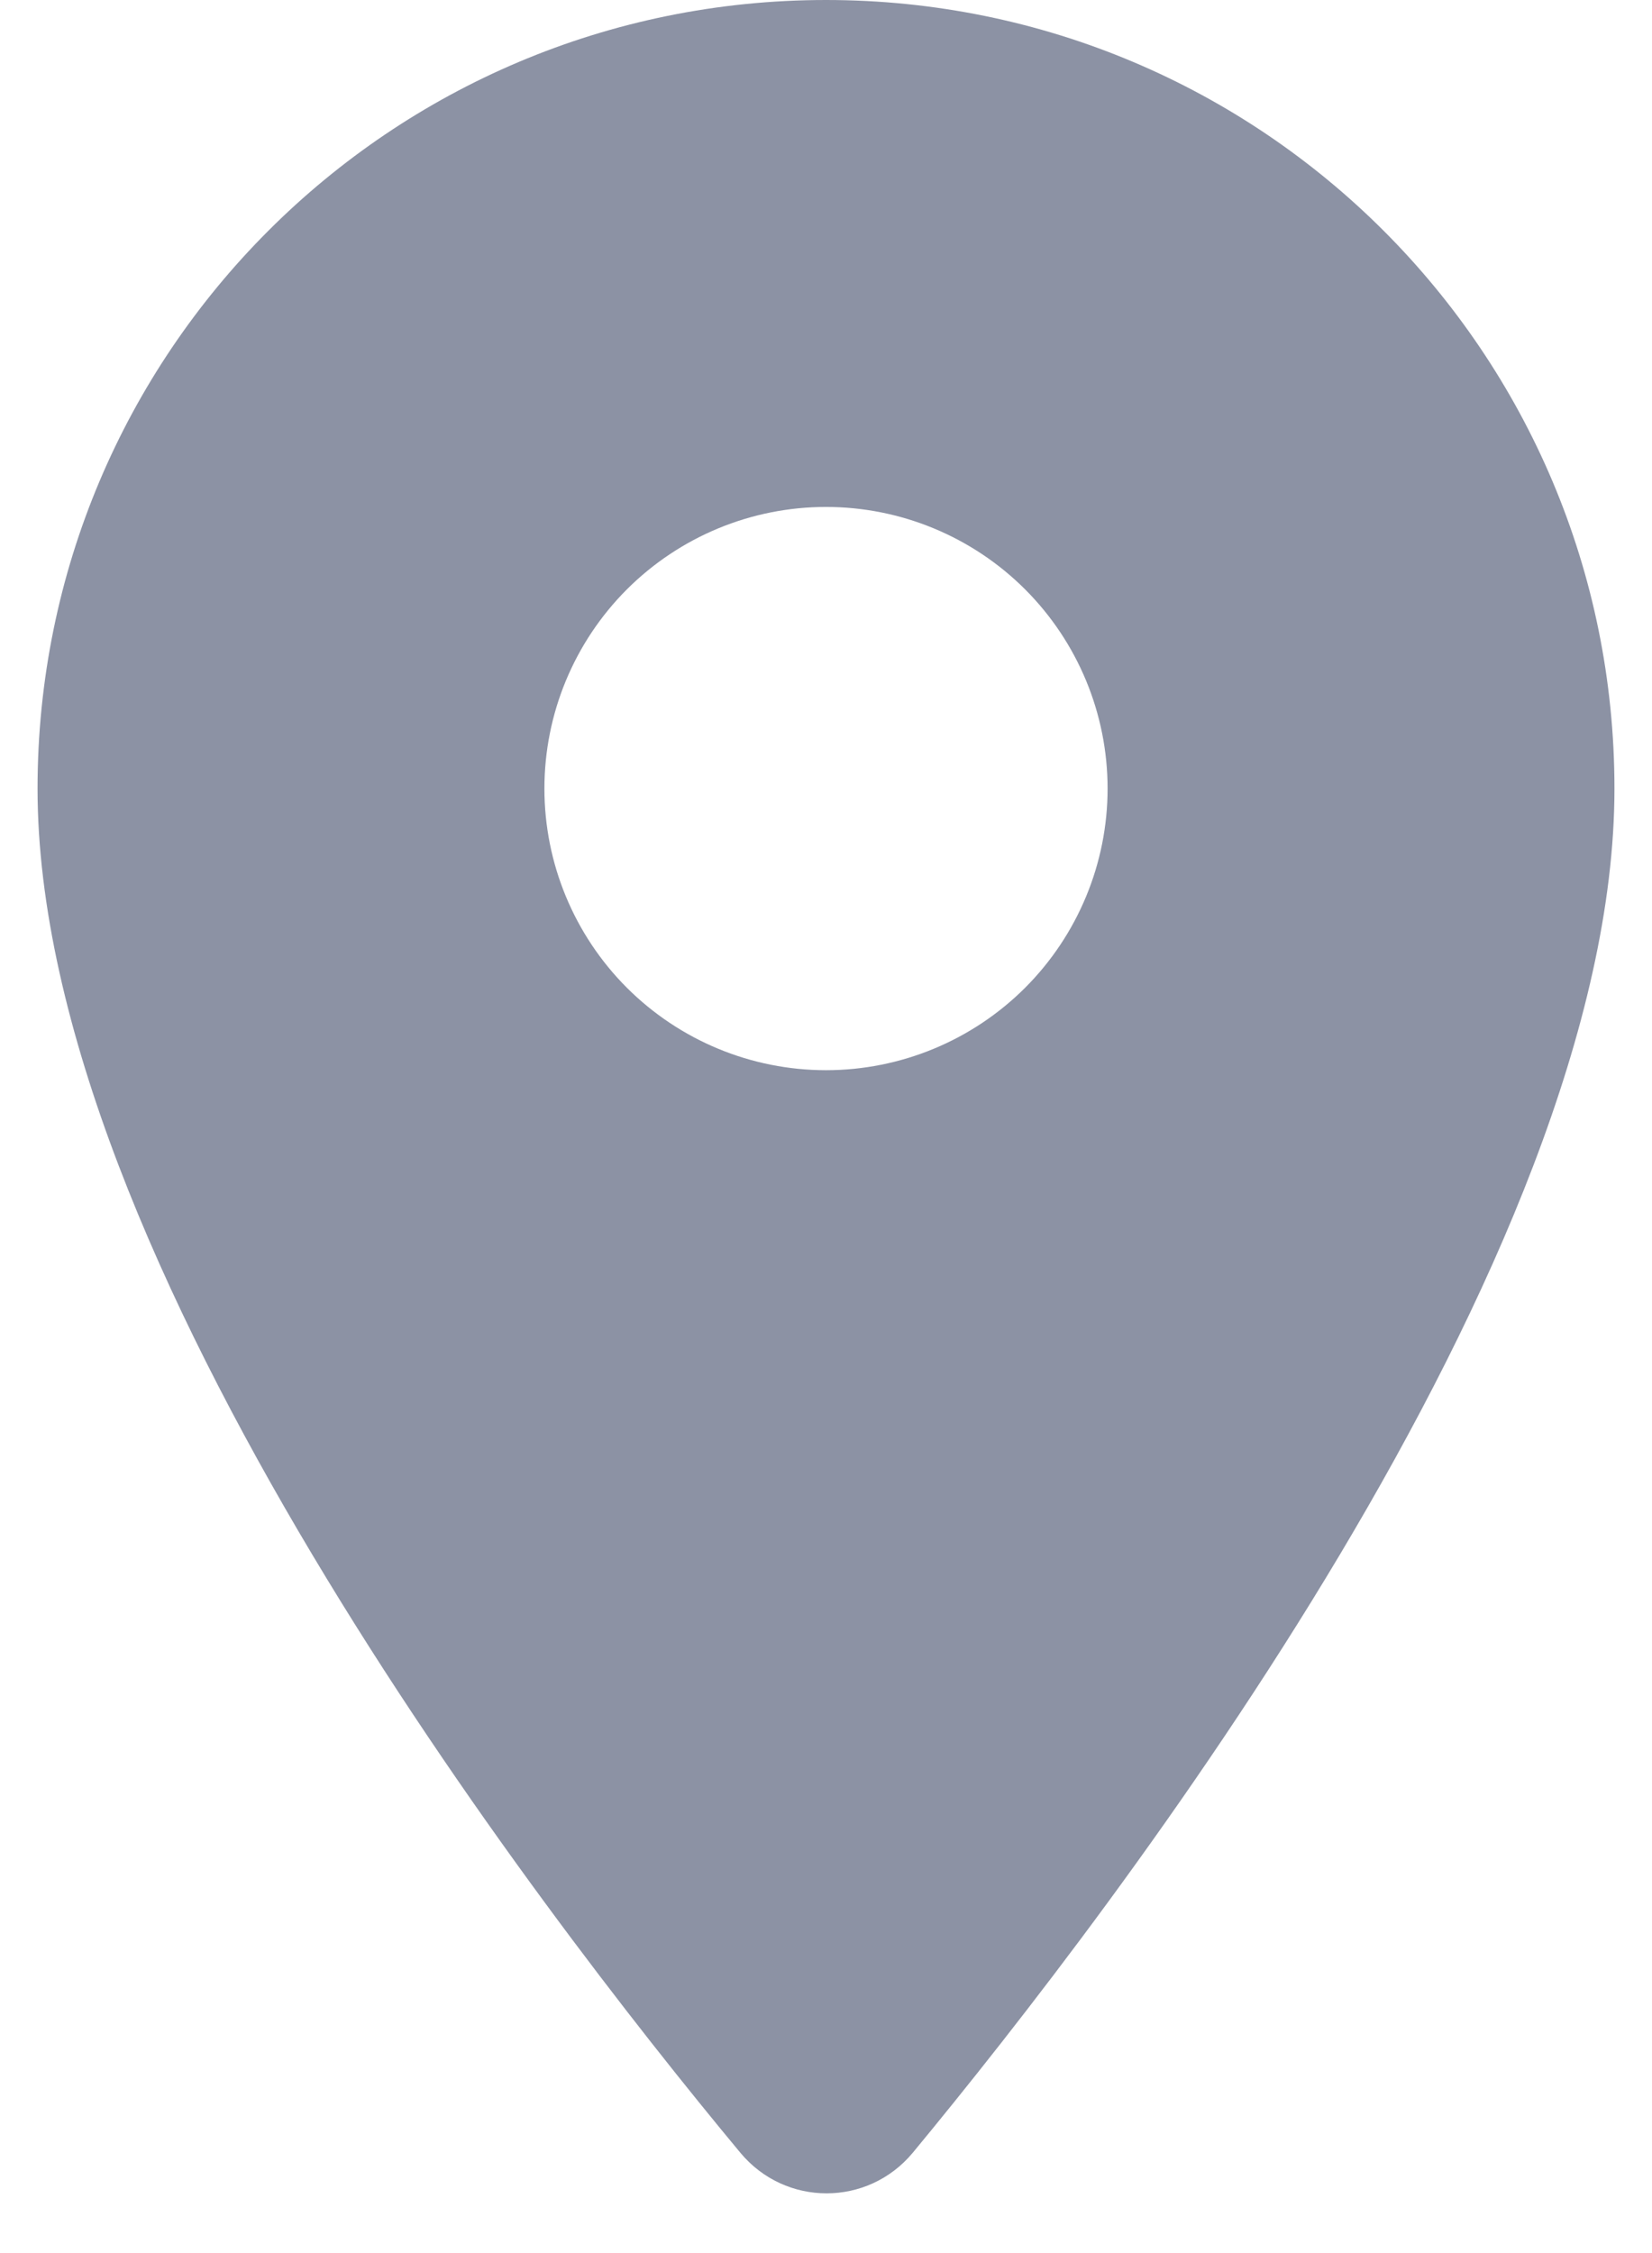 <svg width="22" height="30" viewBox="0 0 22 30" fill="none" xmlns="http://www.w3.org/2000/svg">
<path d="M11 0C5.195 0 0.5 4.695 0.5 10.5C0.5 16.755 7.13 25.38 9.86 28.665C10.46 29.385 11.555 29.385 12.155 28.665C14.87 25.38 21.5 16.755 21.5 10.5C21.5 4.695 16.805 0 11 0ZM11 14.25C10.005 14.25 9.052 13.855 8.348 13.152C7.645 12.448 7.25 11.495 7.25 10.5C7.25 9.505 7.645 8.552 8.348 7.848C9.052 7.145 10.005 6.75 11 6.75C11.995 6.75 12.948 7.145 13.652 7.848C14.355 8.552 14.75 9.505 14.75 10.5C14.75 11.495 14.355 12.448 13.652 13.152C12.948 13.855 11.995 14.25 11 14.25Z" fill="#8C92A4"/>
</svg>
